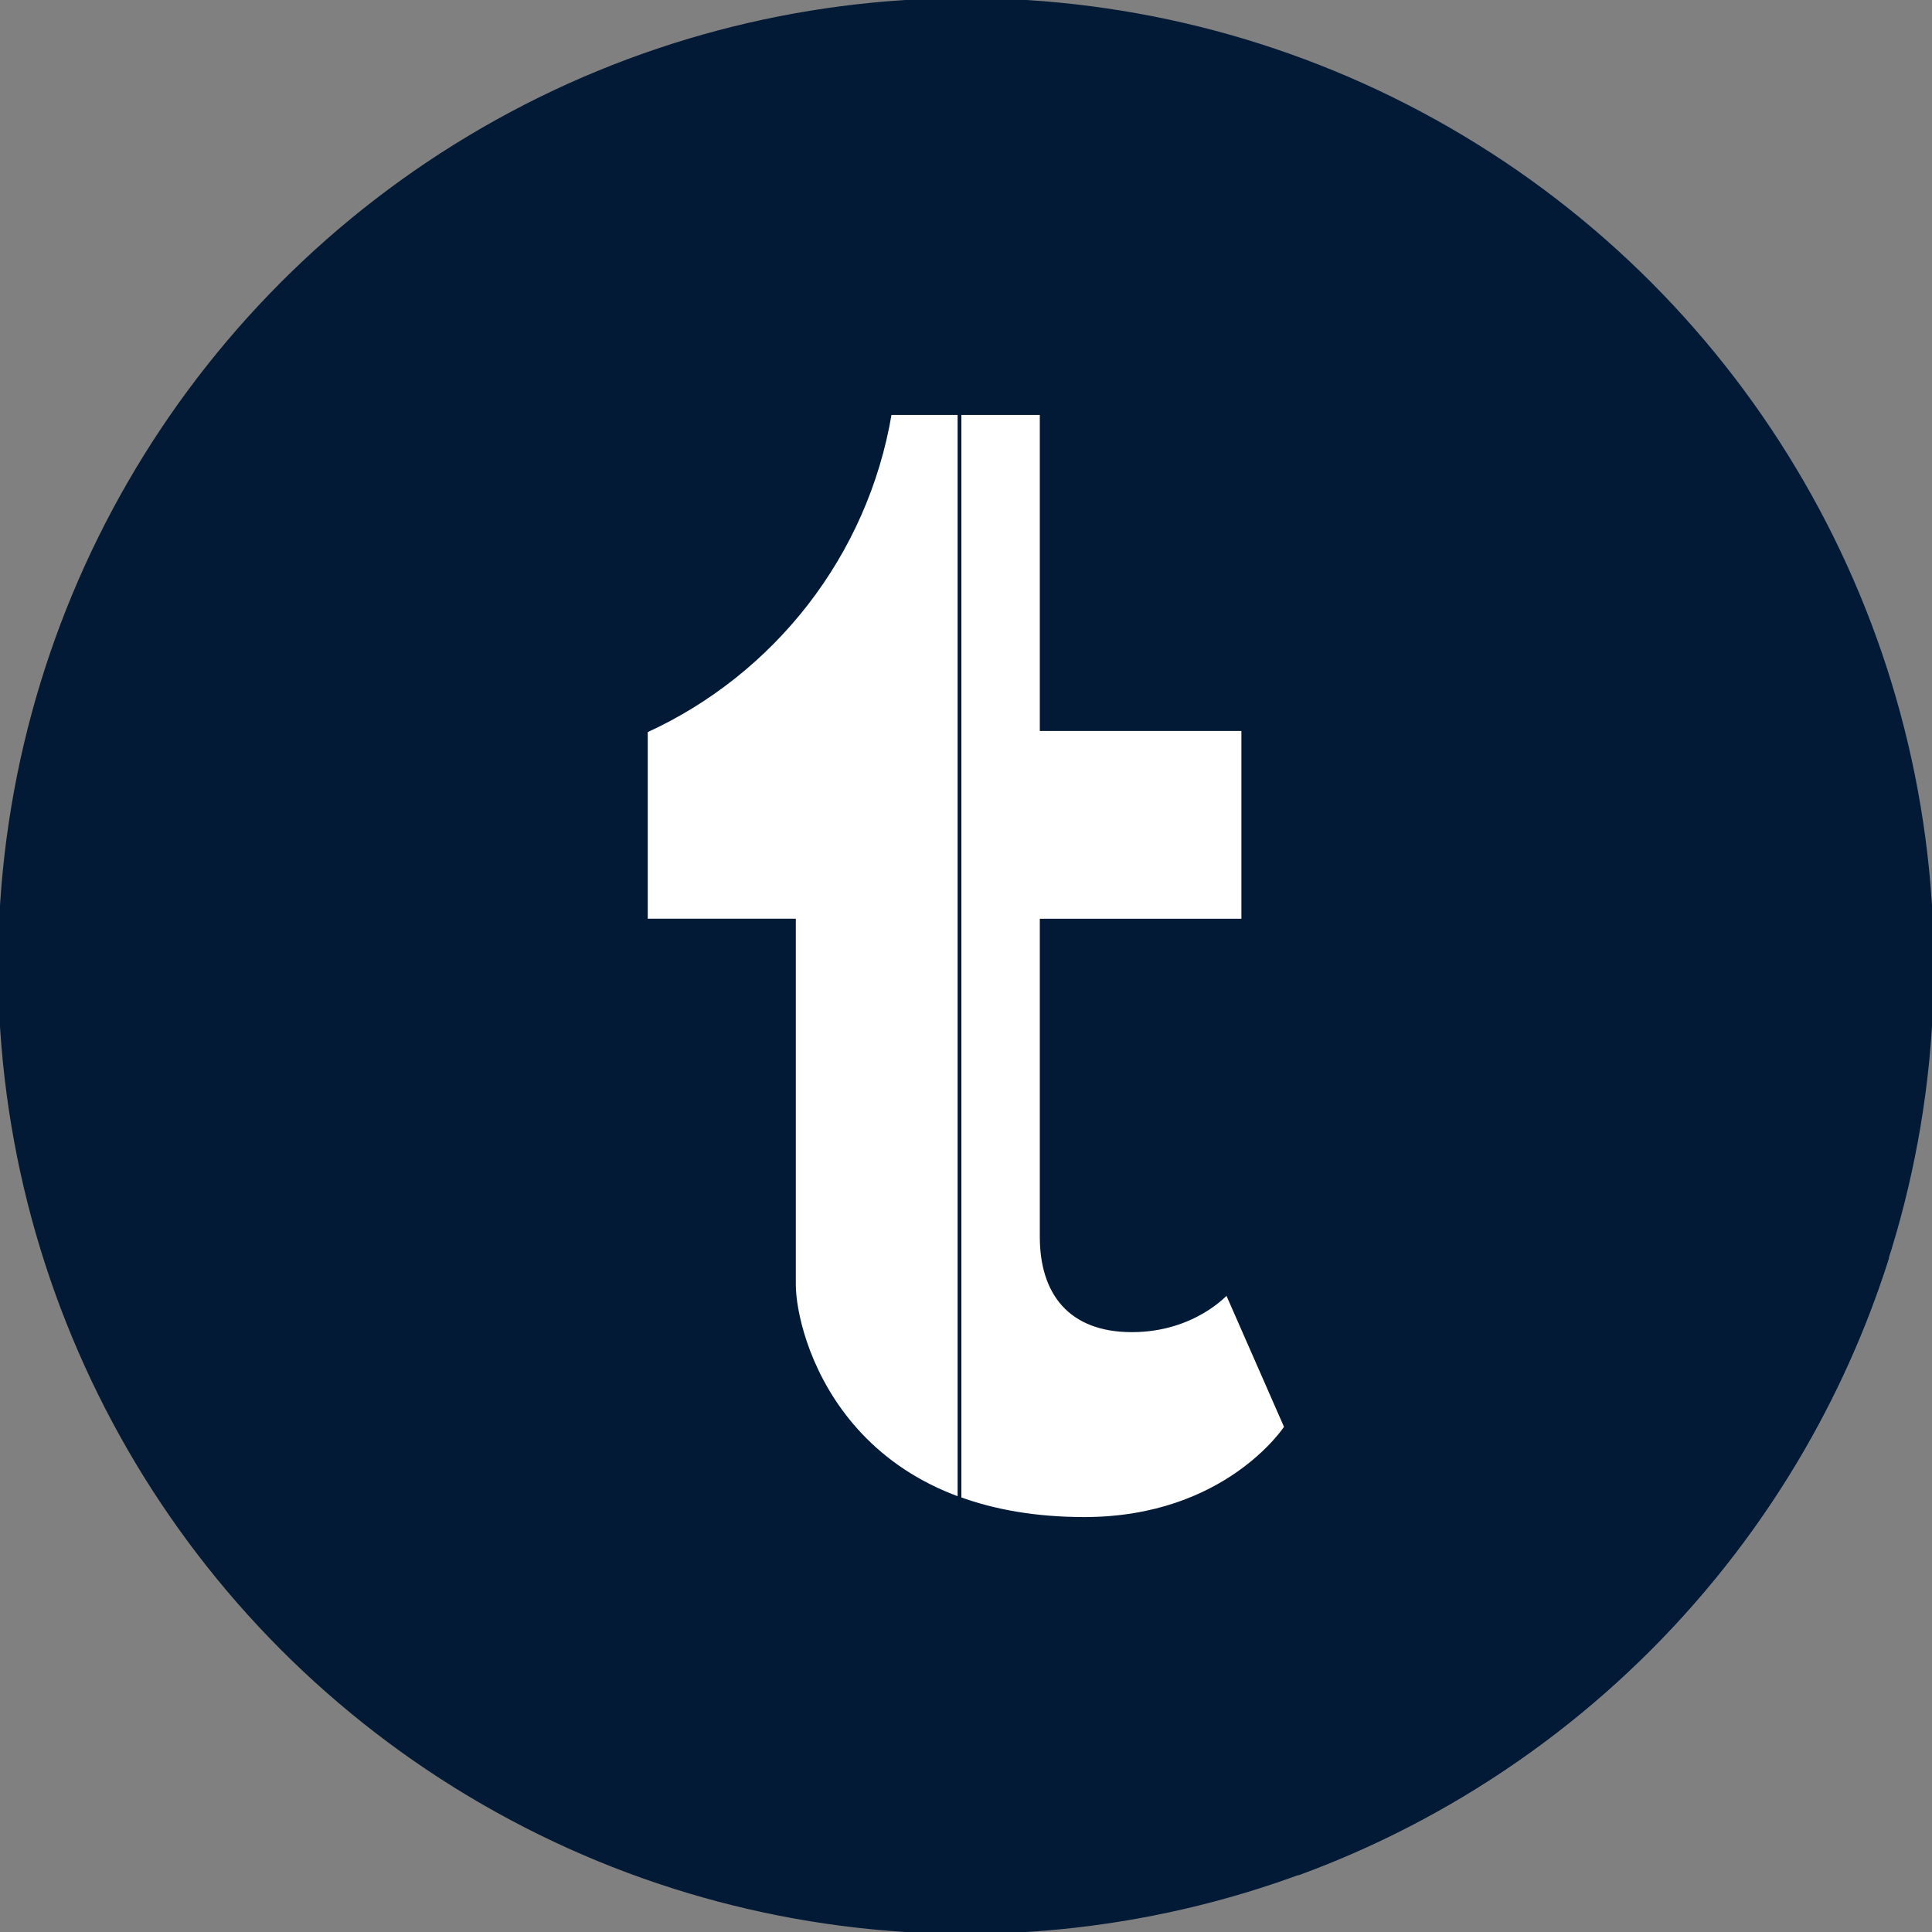 <!DOCTYPE svg PUBLIC "-//W3C//DTD SVG 1.1//EN" "http://www.w3.org/Graphics/SVG/1.1/DTD/svg11.dtd">
<!-- Uploaded to: SVG Repo, www.svgrepo.com, Transformed by: SVG Repo Mixer Tools -->
<svg height="64px" width="64px" version="1.1" id="Layer_1" xmlns="http://www.w3.org/2000/svg" xmlns:xlink="http://www.w3.org/1999/xlink" viewBox="0 0 512 512" xml:space="preserve" fill="#021a35" stroke="#021a35" transform="rotate(0)">
<rect x="0" y="0" width="512" height="512" fill="#808080" stroke="none"/>
<g id="SVGRepo_bgCarrier" stroke-width="0"/>
<g id="SVGRepo_tracerCarrier" stroke-linecap="round" stroke-linejoin="round" stroke="#CCCCCC" stroke-width="1.024"/>
<g id="SVGRepo_iconCarrier"> <circle style="fill:#021a35;" cx="256" cy="256" r="256"/> <path style="fill:#021a35;" d="M276.058,109.468l-46.752,272.105l114.862,114.838c73.988-27.143,131.953-87.469,155.889-162.945 L276.058,109.468z"/> <path style="fill:#FFFFFF;" d="M325.191,342.525c0,0-8.695,10.006-25.221,10.006c-16.522,0-23.911-10.006-23.911-24.786v-83.773 h53.426v-50.767h-53.426v-83.735H235.83c-6.289,37.574-31.063,68.87-64.671,84.228v50.274h39.241v96.468 c0,13.391,12.61,62.093,76.964,62.093c37.828,0,53.479-24.352,53.479-24.352L325.191,342.525z"/> <path style="fill:#ffffff;" d="M325.191,342.525c0,0-8.695,10.006-25.221,10.006c-16.522,0-23.911-10.006-23.911-24.786v-83.771 h53.426v-50.767h-53.426v-83.737h-21.783v287.723c9.126,3.31,20.025,5.341,33.087,5.341c37.828,0,53.479-24.352,53.479-24.352 L325.191,342.525z"/> </g>
</svg>